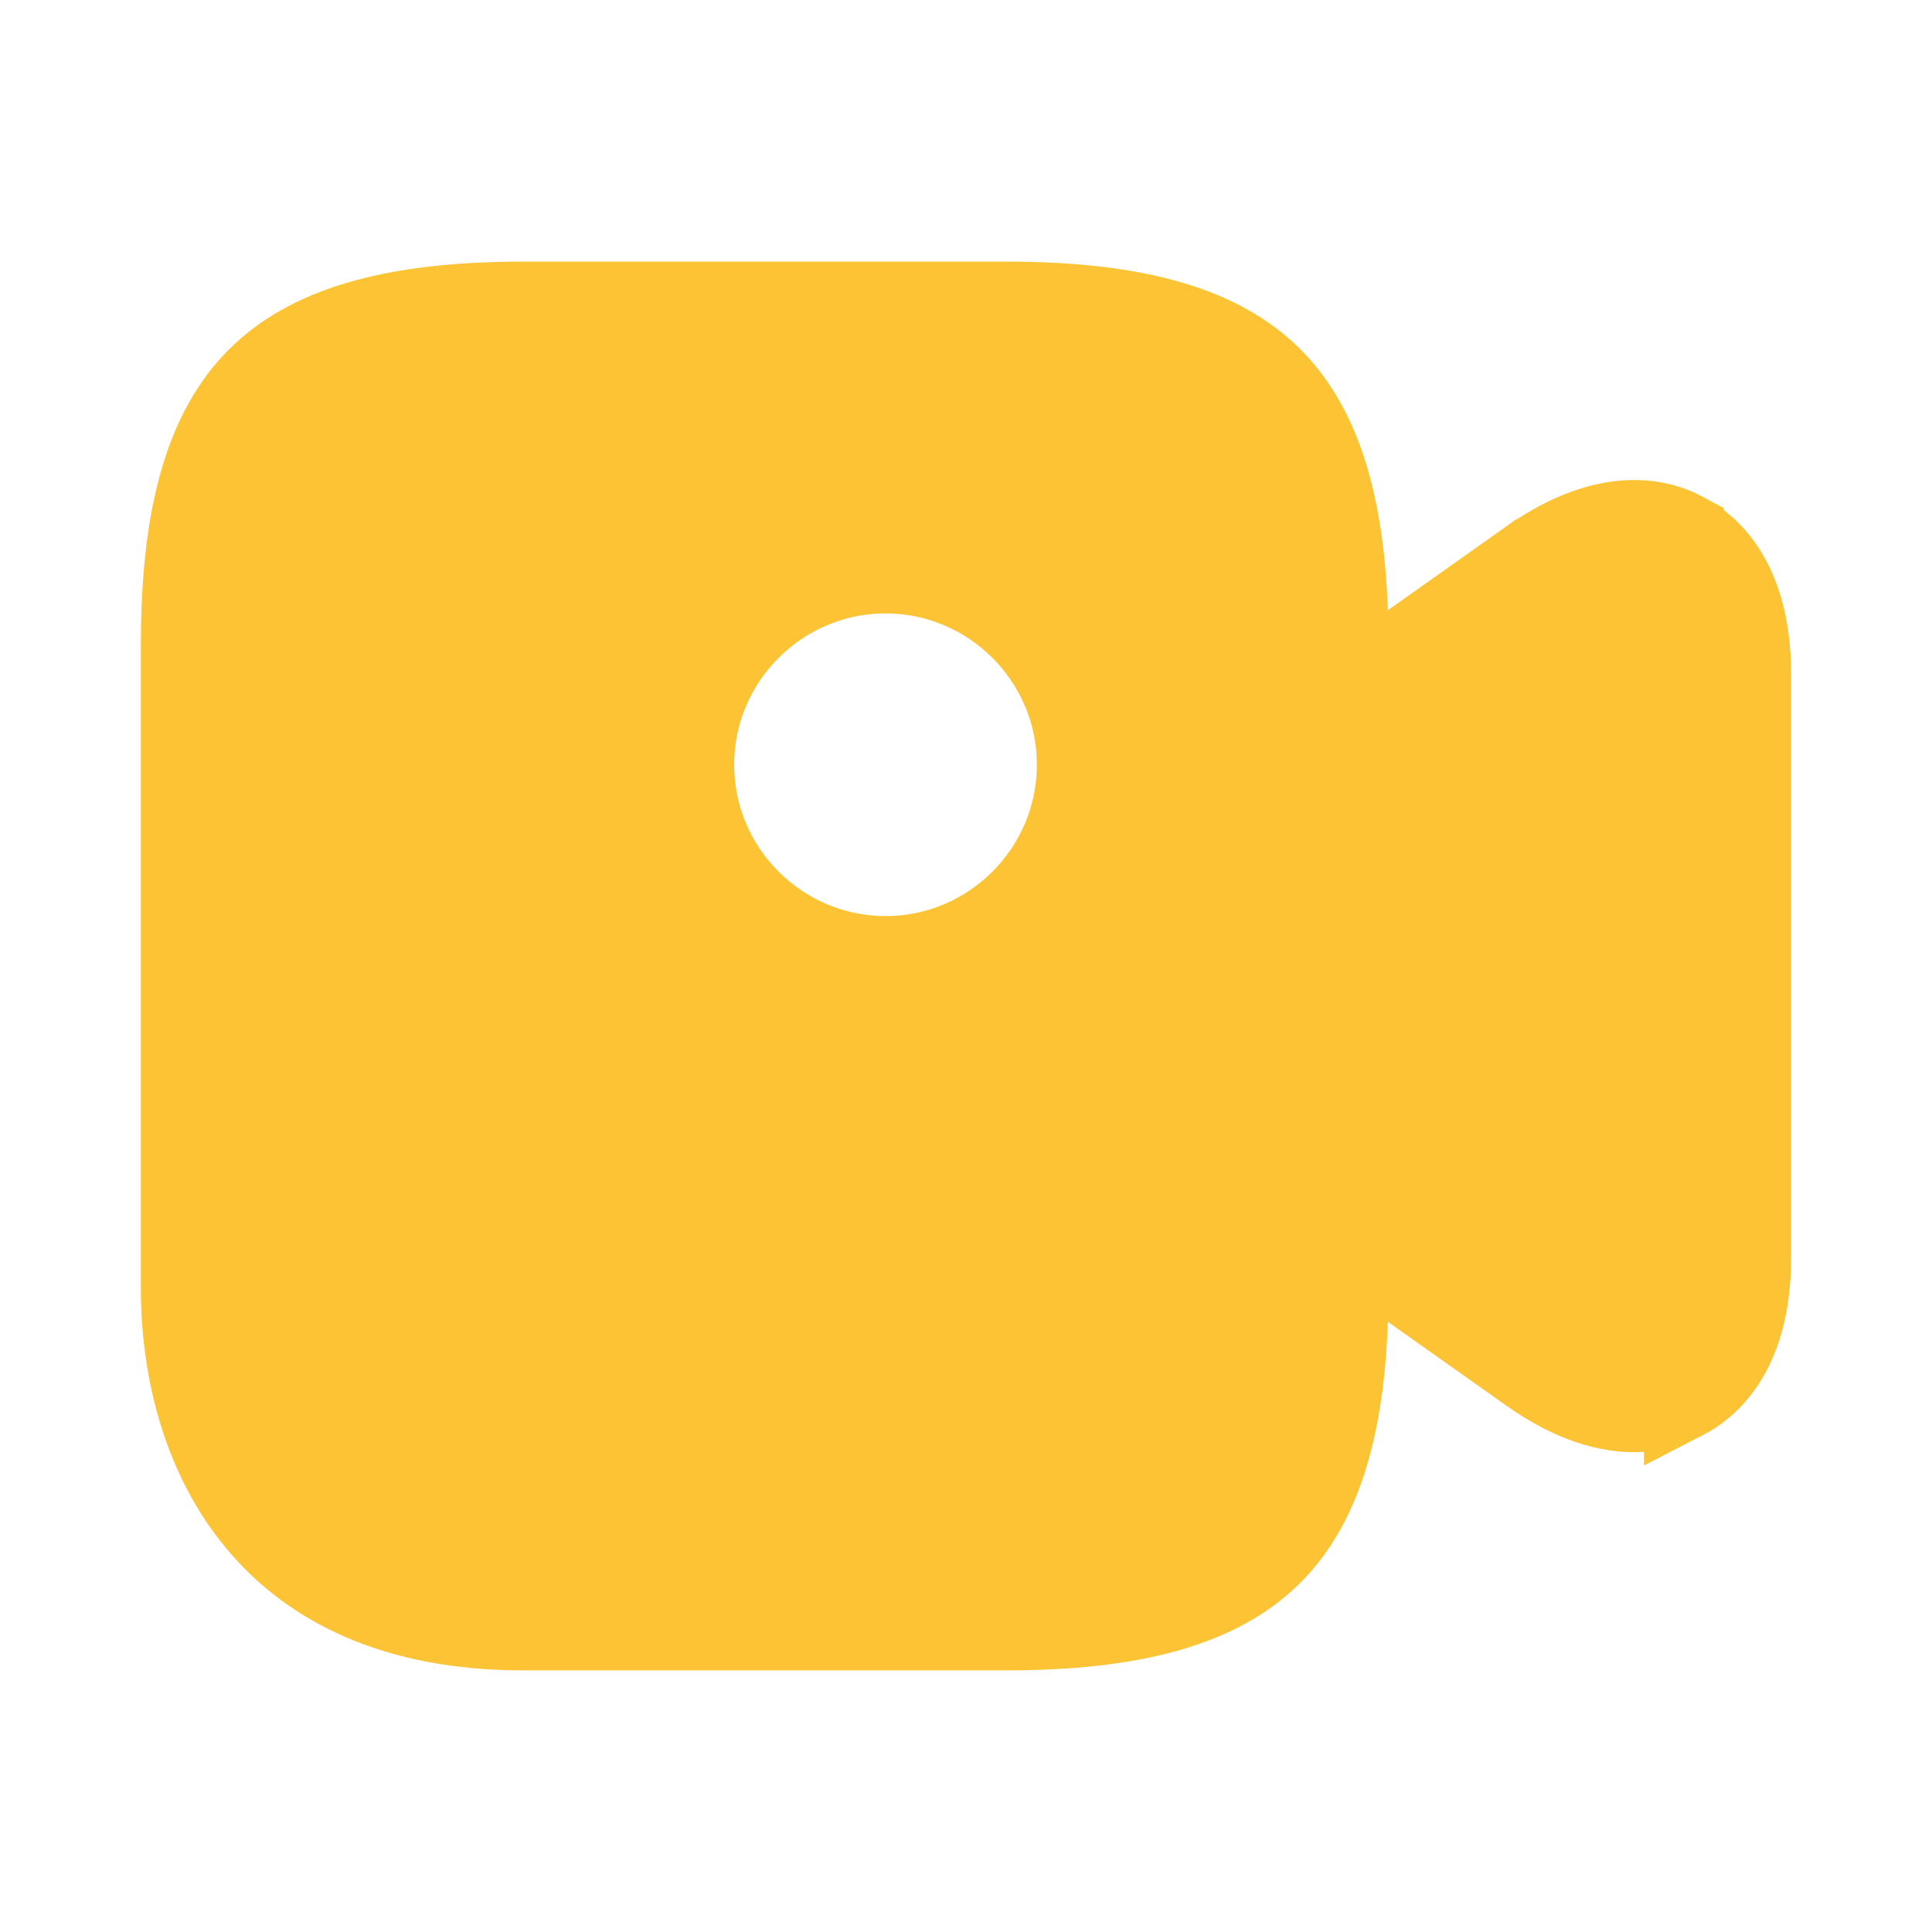 <svg width="28" height="28" viewBox="0 0 28 28" fill="none" xmlns="http://www.w3.org/2000/svg">
<path d="M24.399 7.712L24.399 7.713L24.409 7.718C24.576 7.803 24.811 7.967 25.006 8.27C25.199 8.57 25.375 9.04 25.375 9.777V18.223C25.375 18.96 25.199 19.43 25.006 19.73C24.811 20.033 24.576 20.197 24.409 20.283L24.409 20.282L24.404 20.285C24.242 20.371 23.997 20.463 23.684 20.463C23.317 20.463 22.803 20.346 22.166 19.894L22.166 19.894L20.451 18.68L19.569 18.057L19.531 19.136C19.469 20.884 19.061 21.957 18.343 22.612C17.615 23.275 16.445 23.625 14.584 23.625H7.584C5.691 23.625 4.479 22.97 3.73 22.07C2.965 21.153 2.625 19.913 2.625 18.667V9.333C2.625 7.392 3.007 6.201 3.729 5.479C4.451 4.757 5.642 4.375 7.584 4.375H14.584C16.445 4.375 17.615 4.725 18.343 5.388C19.061 6.043 19.469 7.116 19.531 8.864L19.569 9.943L20.451 9.32L22.163 8.108C22.164 8.108 22.164 8.107 22.165 8.107C22.767 7.685 23.253 7.557 23.609 7.542C23.968 7.527 24.235 7.624 24.399 7.712ZM10.057 11.083C10.057 12.621 11.312 13.86 12.834 13.86C14.355 13.86 15.61 12.621 15.61 11.083C15.61 9.546 14.355 8.307 12.834 8.307C11.312 8.307 10.057 9.546 10.057 11.083Z" fill="#FCC434" stroke="#FCC434" stroke-width="1.167"/>
</svg>
